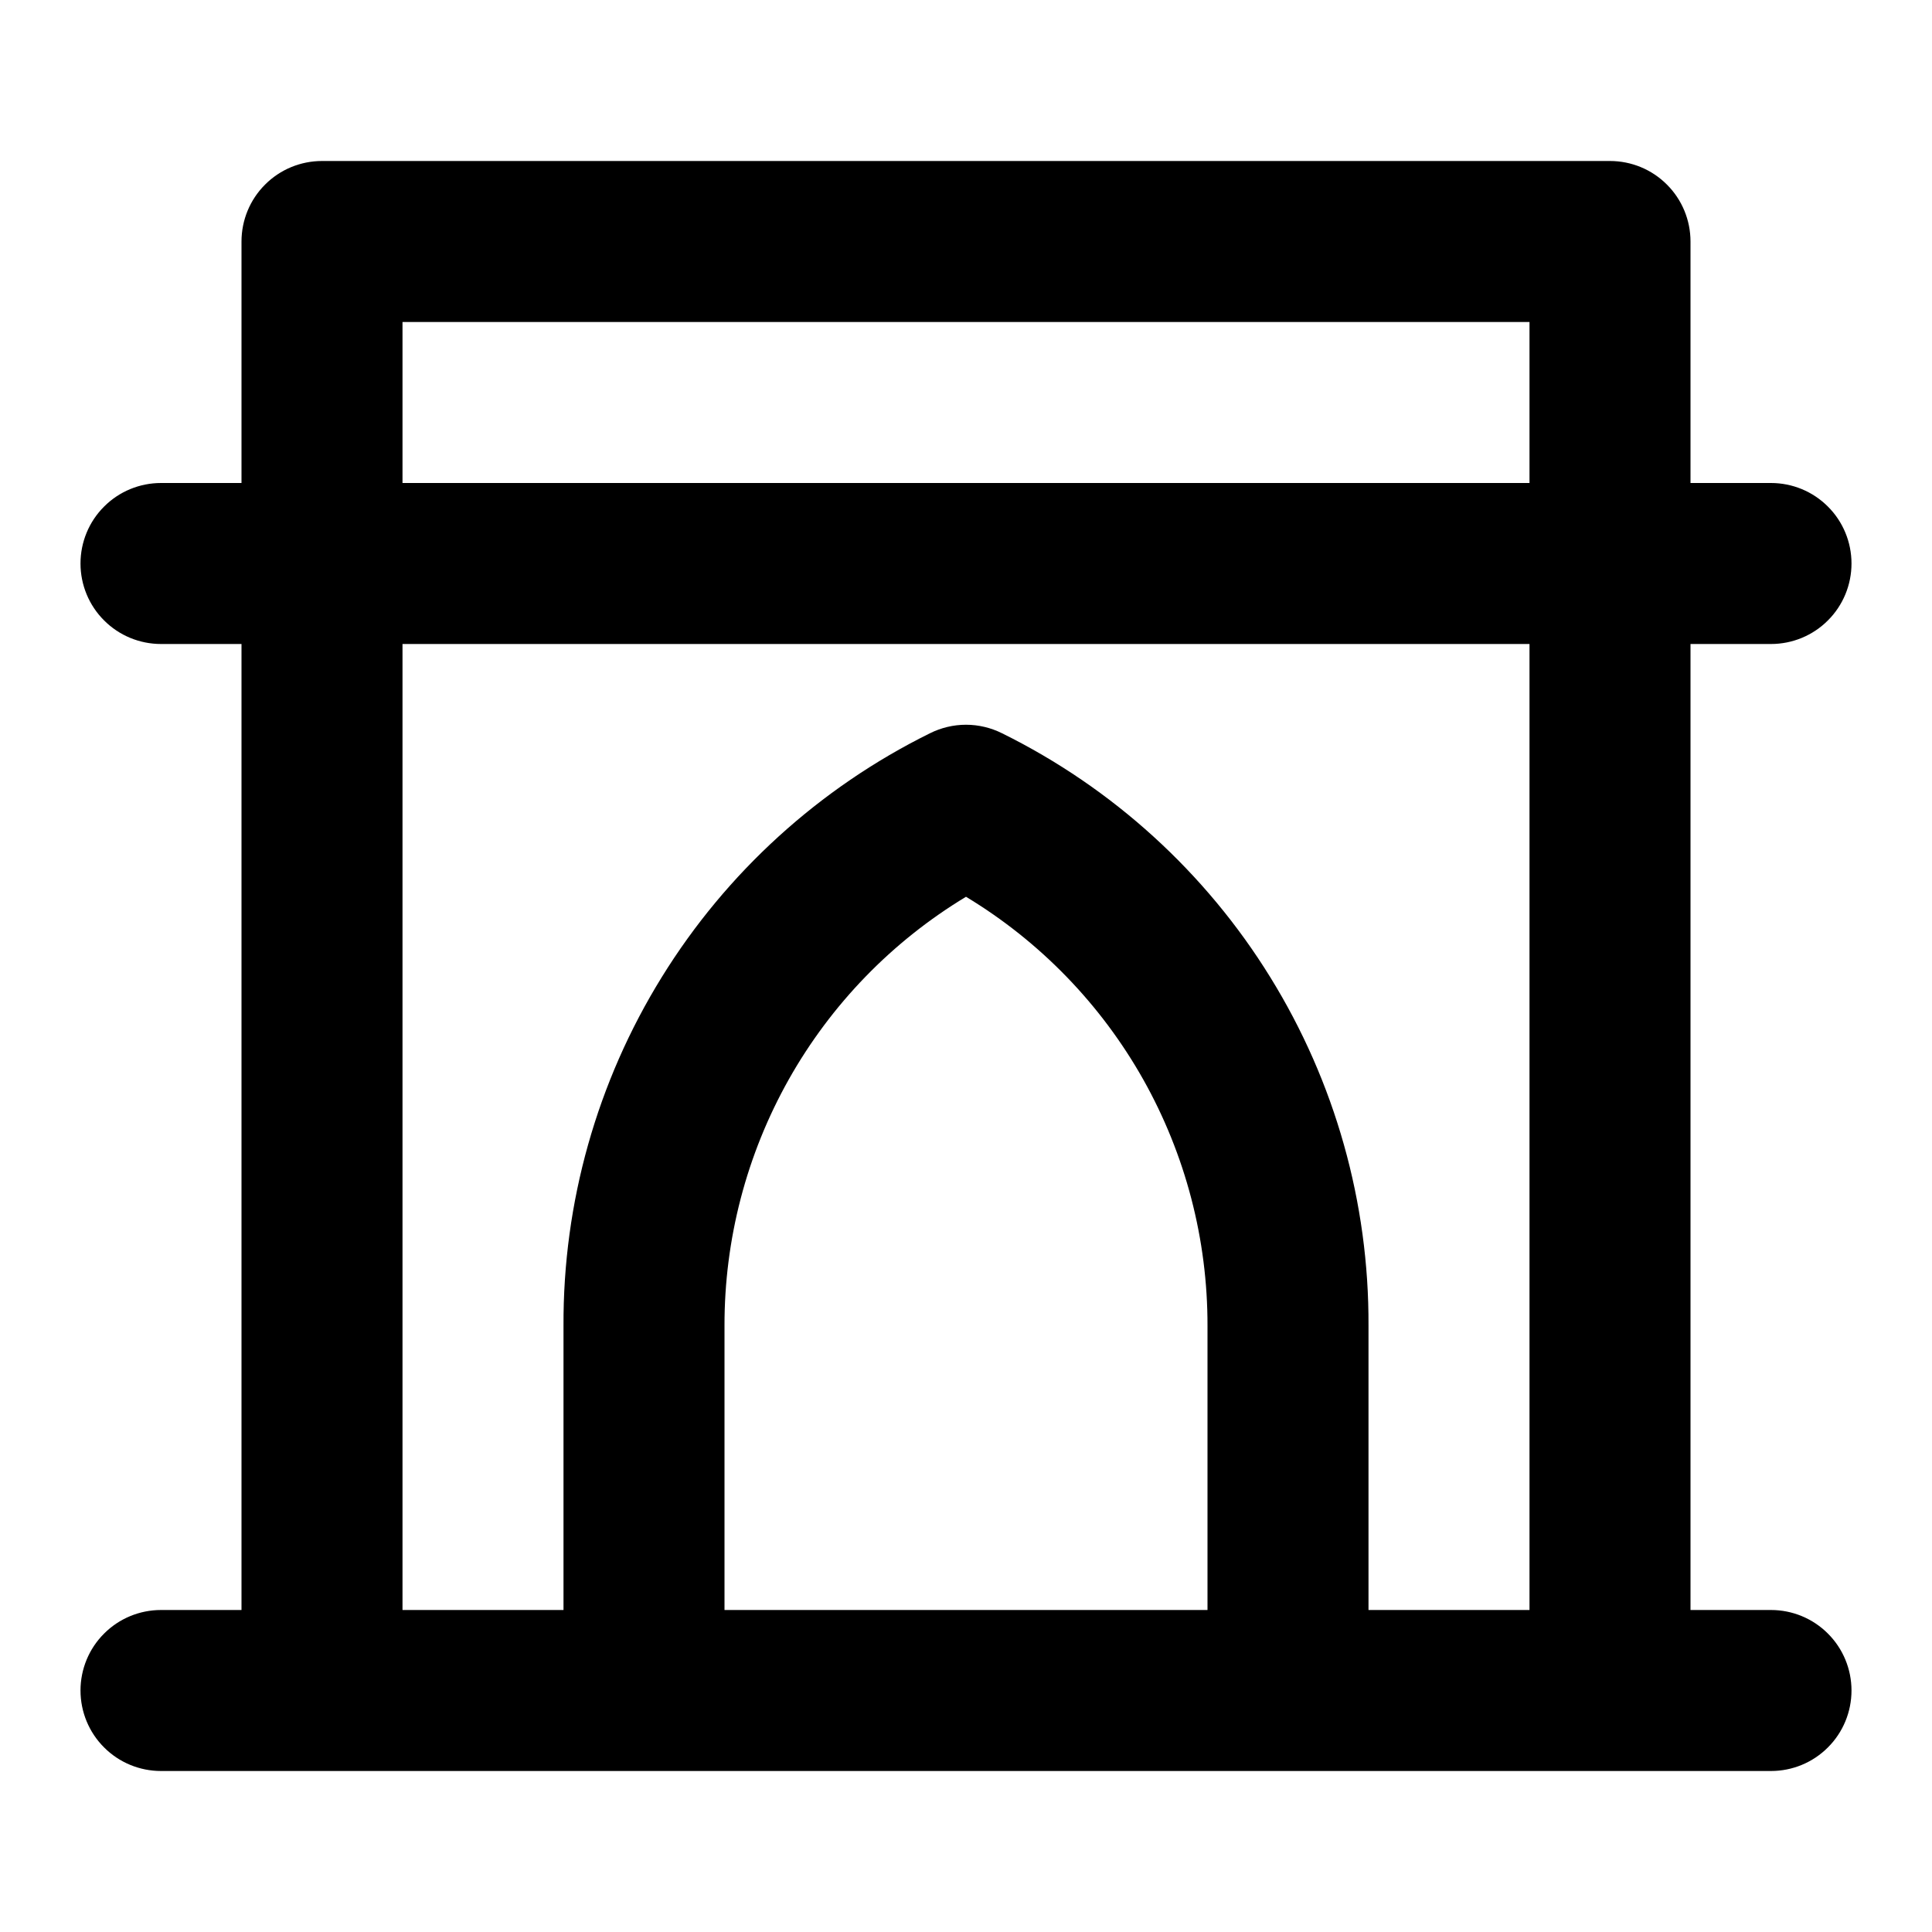 <svg width="24" height="24" viewBox="0 0 24 24" xmlns="http://www.w3.org/2000/svg">
<path d="M22 20H21V8H22C22.265 8 22.52 7.895 22.707 7.707C22.895 7.52 23 7.265 23 7C23 6.735 22.895 6.48 22.707 6.293C22.52 6.105 22.265 6 22 6H21V3C21 2.735 20.895 2.48 20.707 2.293C20.52 2.105 20.265 2 20 2H4C3.735 2 3.48 2.105 3.293 2.293C3.105 2.48 3 2.735 3 3V6H2C1.735 6 1.48 6.105 1.293 6.293C1.105 6.48 1 6.735 1 7C1 7.265 1.105 7.52 1.293 7.707C1.48 7.895 1.735 8 2 8H3V20H2C1.735 20 1.48 20.105 1.293 20.293C1.105 20.48 1 20.735 1 21C1 21.265 1.105 21.52 1.293 21.707C1.48 21.895 1.735 22 2 22H22C22.265 22 22.52 21.895 22.707 21.707C22.895 21.52 23 21.265 23 21C23 20.735 22.895 20.48 22.707 20.293C22.52 20.105 22.265 20 22 20ZM15 20H9V16.47C8.998 15.398 9.273 14.344 9.798 13.41C10.324 12.476 11.082 11.694 12 11.14C12.918 11.694 13.676 12.476 14.202 13.41C14.727 14.344 15.002 15.398 15 16.47V20ZM19 20H17V16.47C17.007 14.94 16.584 13.439 15.779 12.138C14.975 10.837 13.821 9.788 12.45 9.11C12.31 9.04 12.156 9.003 12 9.003C11.844 9.003 11.69 9.04 11.55 9.11C10.179 9.788 9.025 10.837 8.221 12.138C7.416 13.439 6.993 14.94 7 16.47V20H5V8H19V20ZM19 6H5V4H19V6Z" />
</svg>
